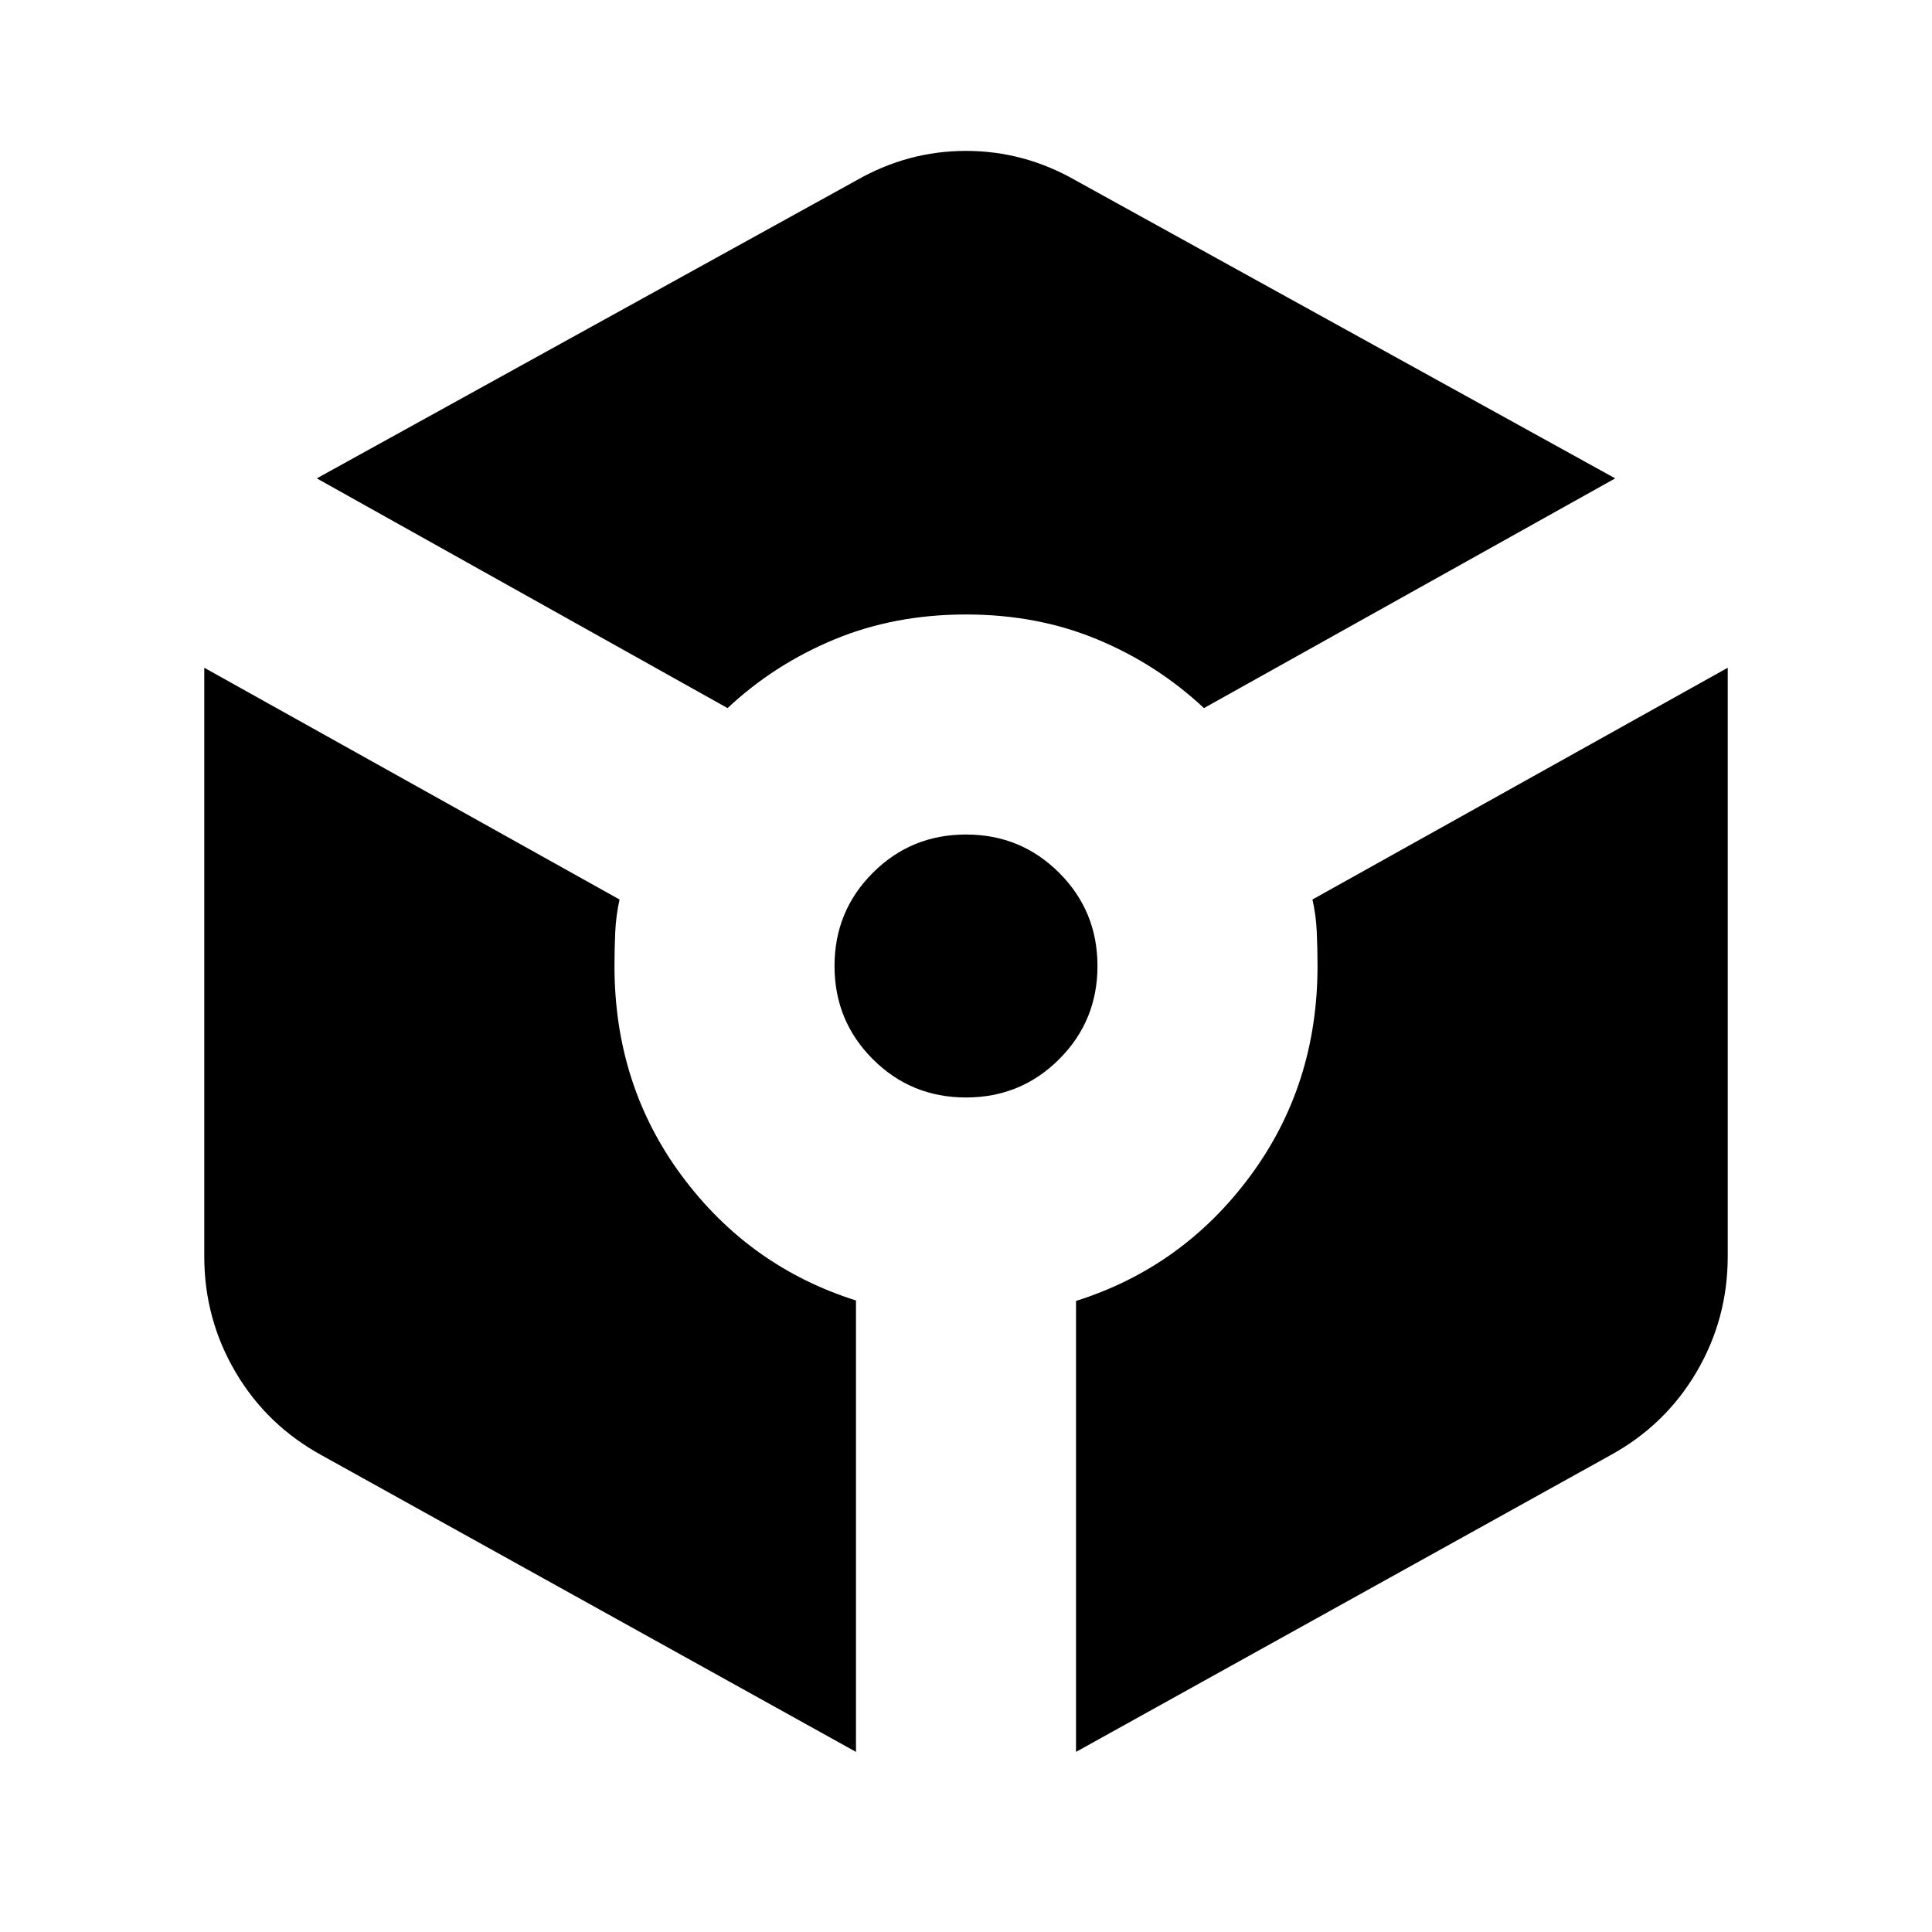 <svg xmlns="http://www.w3.org/2000/svg" height="24" viewBox="0 -960 960 960" width="24"><path d="M361.52-608.15q23.24-21.76 53.12-34.14 29.88-12.38 65.36-12.38 35.48 0 65.24 12.38 29.76 12.38 53 34.14L802.59-722.3l-268-148q-25.68-14.72-54.59-14.72-28.91 0-54.59 14.72l-268 148 204.11 114.15ZM425.33-89.5v-224.3q-53-16.77-86.5-61.88-33.5-45.12-33.5-104.32 0-8.76.38-16.9.38-8.14 2.14-16.14L101.5-628.2v292.48q0 31.15 15.58 57.59 15.57 26.43 43.01 41.39L425.33-89.5ZM480-414.67q27.28 0 46.3-19.03 19.03-19.02 19.03-46.3 0-27.28-19.03-46.3-19.02-19.03-46.3-19.03-27.28 0-46.3 19.03-19.03 19.02-19.03 46.3 0 27.28 19.03 46.3 19.02 19.03 46.3 19.03ZM534.67-89.5l265.24-147.24q27.44-14.96 43.01-41.39 15.58-26.44 15.58-57.59V-628.2L652.15-513.04q1.76 7.76 2.14 16.02.38 8.26.38 17.02 0 59.2-33.5 104.43-33.5 45.24-86.5 62V-89.5Z"/></svg>